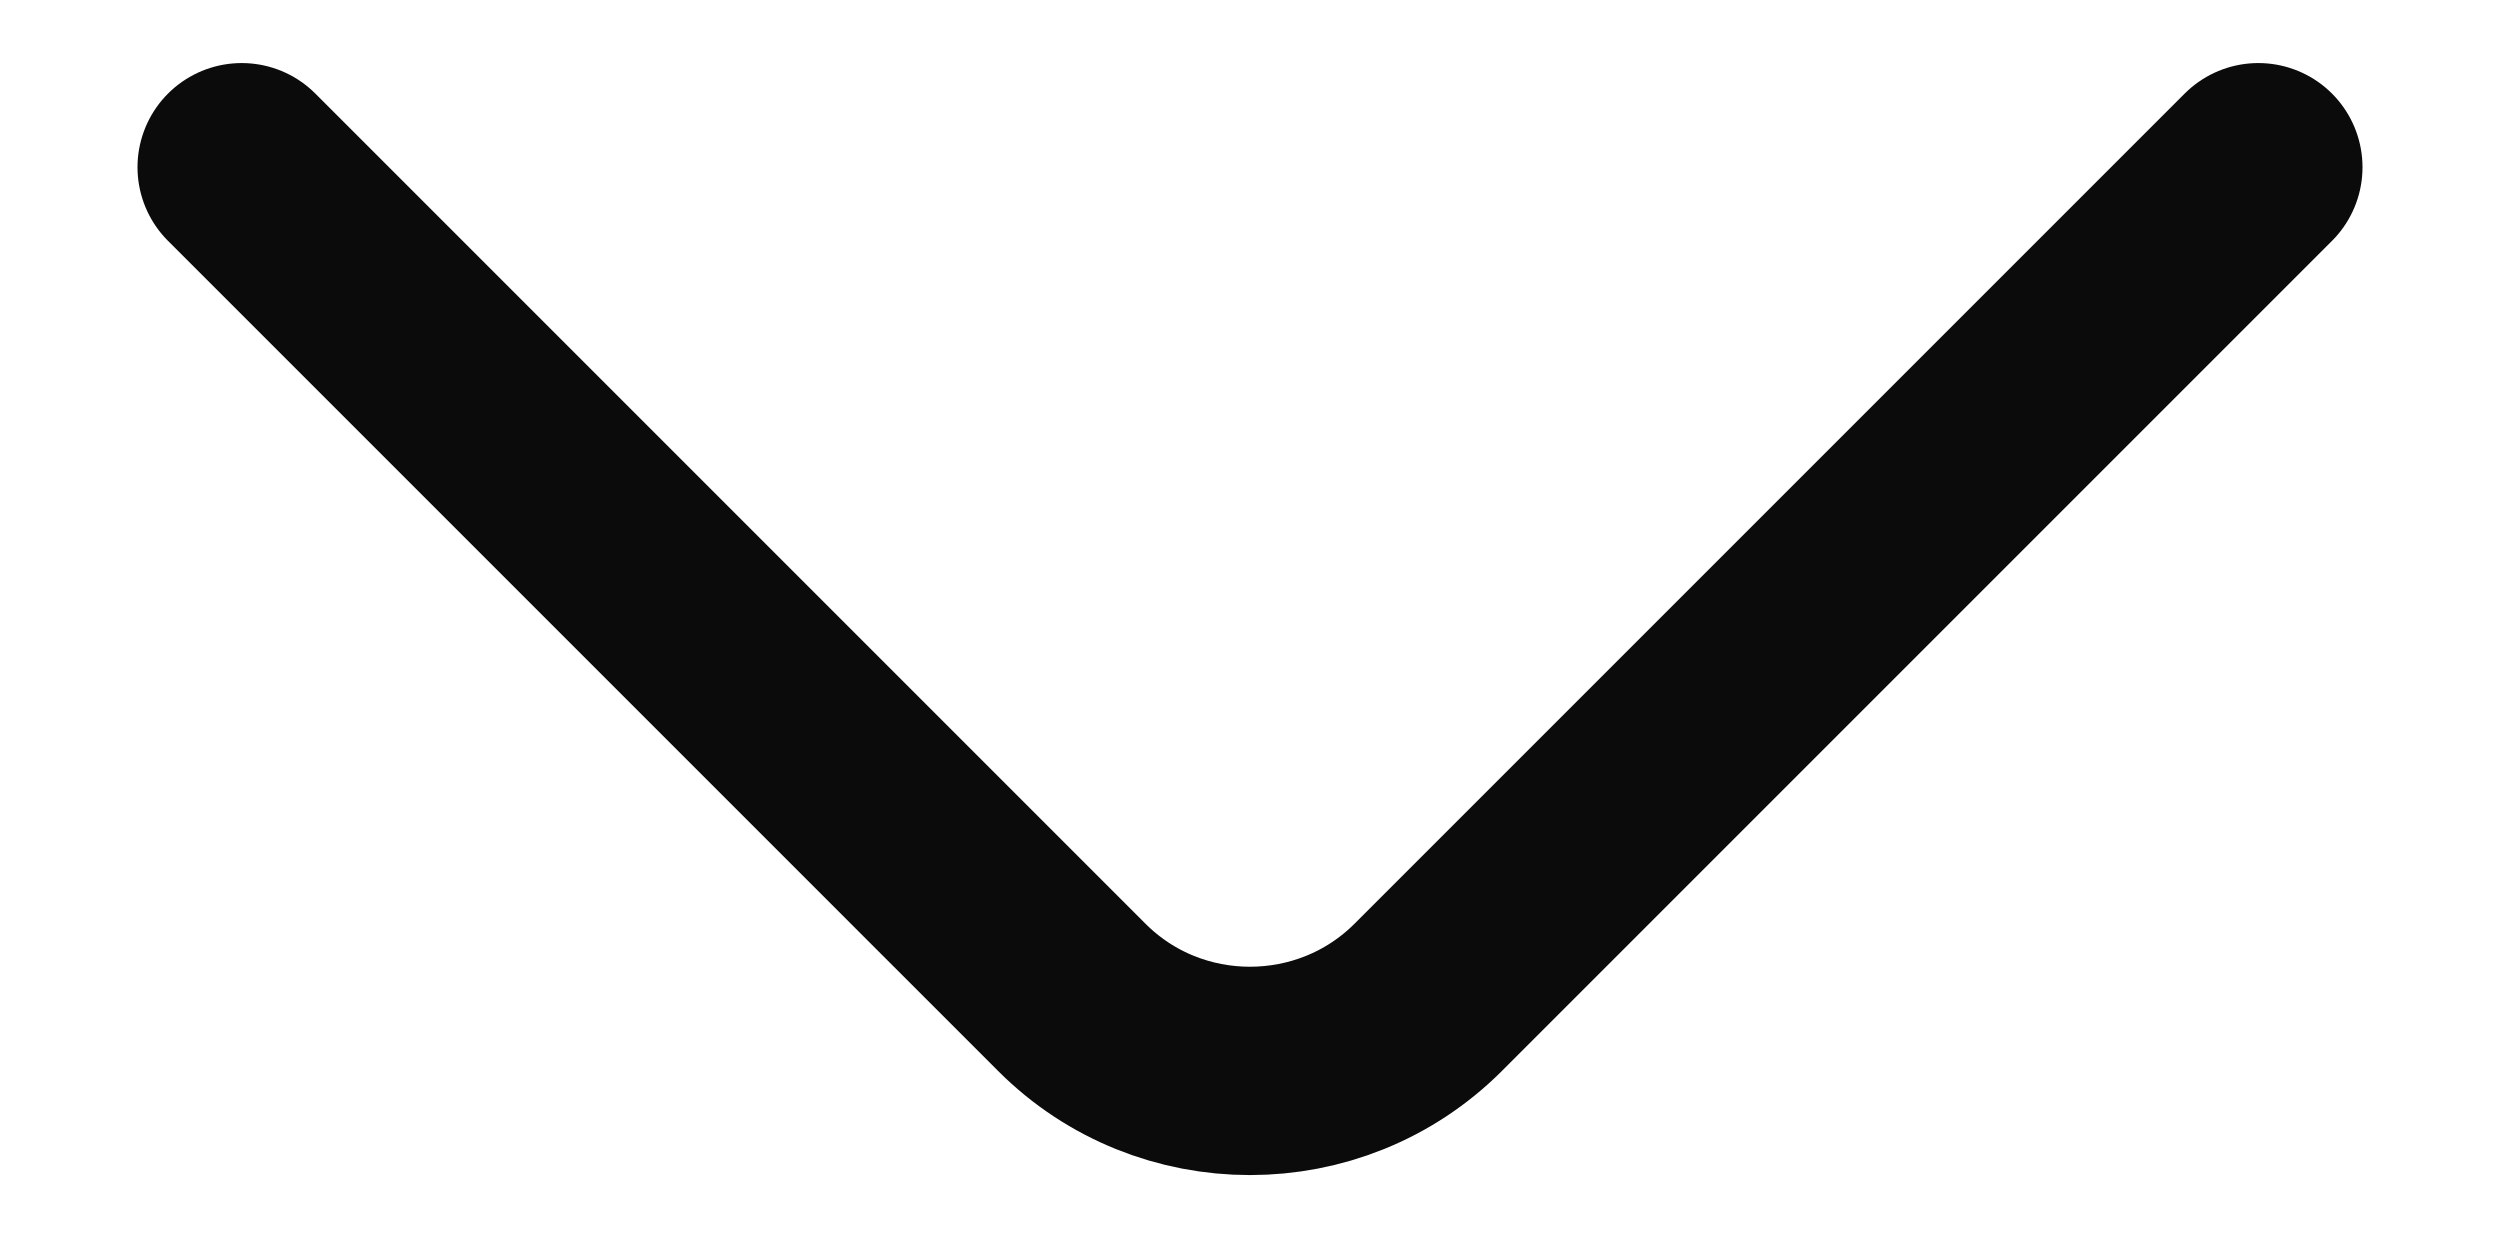 <svg width="18" height="9" viewBox="0 0 18 9" fill="none" xmlns="http://www.w3.org/2000/svg">
<path d="M16.26 1.204L10.283 7.181C9.577 7.887 8.422 7.887 7.717 7.181L1.74 1.204" stroke="#0B0B0B" stroke-width="1.5" stroke-miterlimit="10" stroke-linecap="round" stroke-linejoin="round"/>
</svg>
